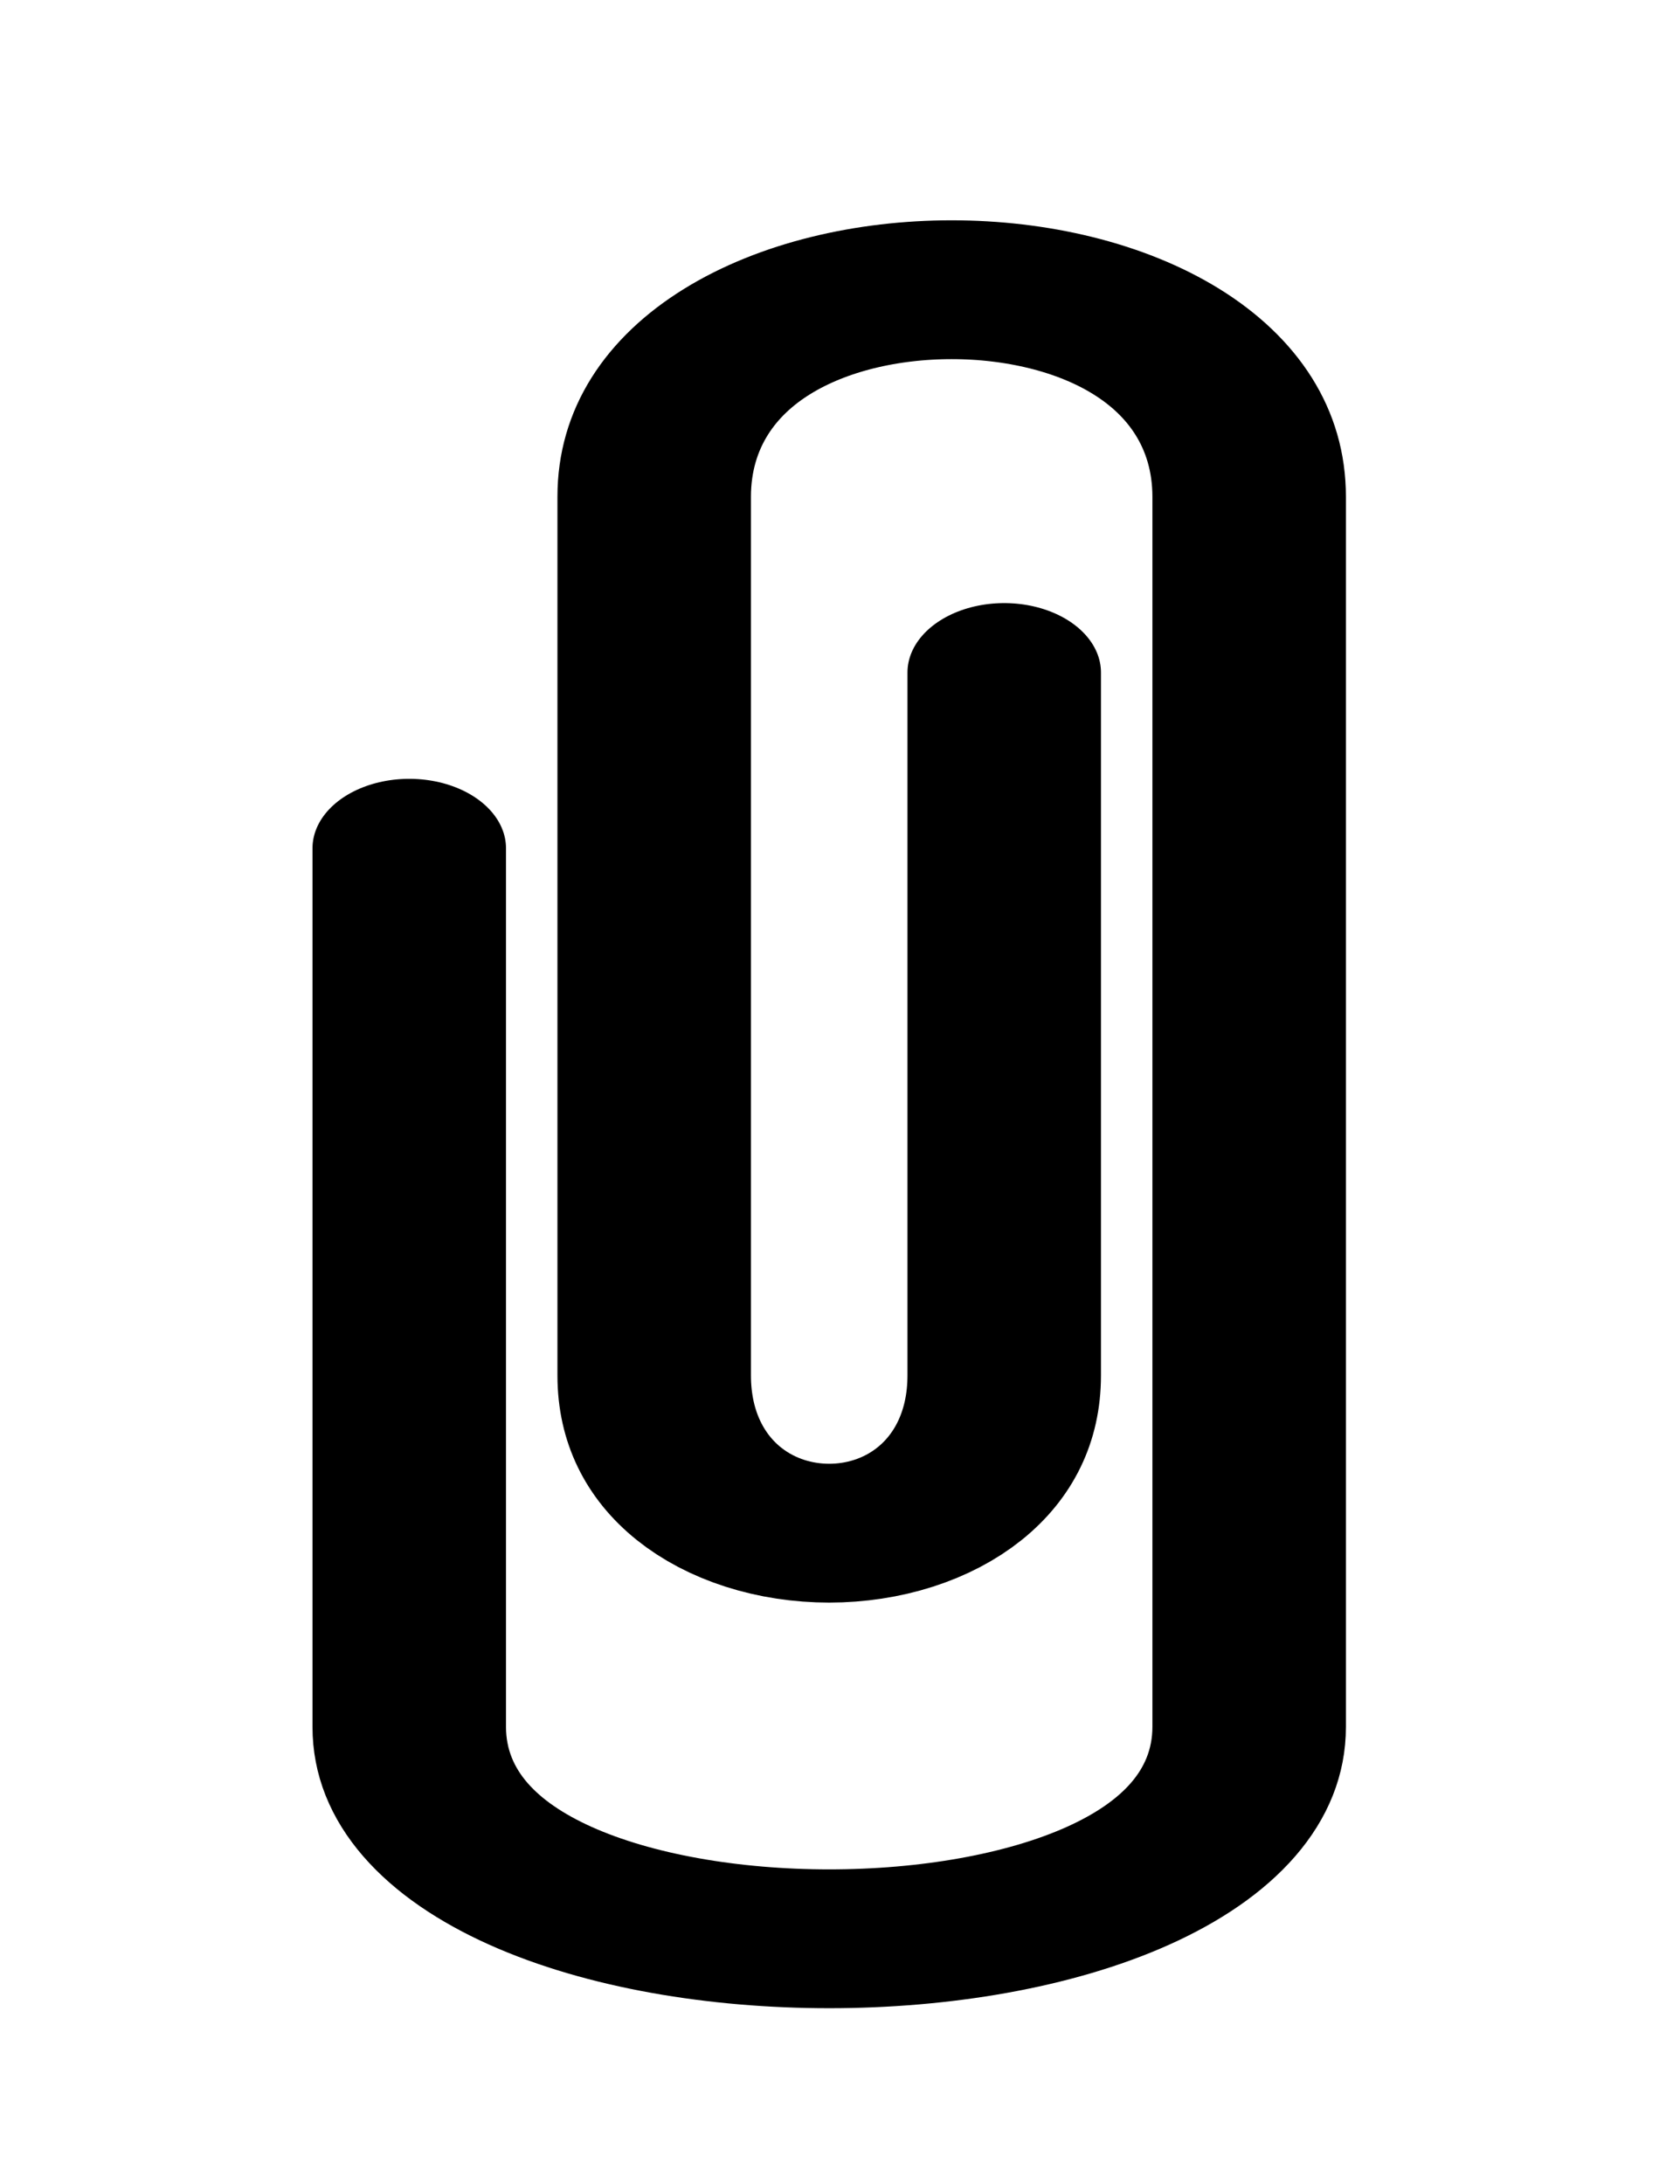 <svg width="10" height="13" xmlns="http://www.w3.org/2000/svg" fill-rule="evenodd" clip-rule="evenodd" stroke-linecap="round" stroke-linejoin="round" stroke-miterlimit="1.5"><path d="M11.429 6v4c0 1.197-1.429 1.197-1.429 0V5c0-1.571 2.429-1.571 2.429 0v7c0 1.608-3.429 1.608-3.429 0V7" fill="none" stroke="#000" stroke-width=".79" transform="matrix(1.458 0 0 1.046 -10.686 -2.273)"/></svg>